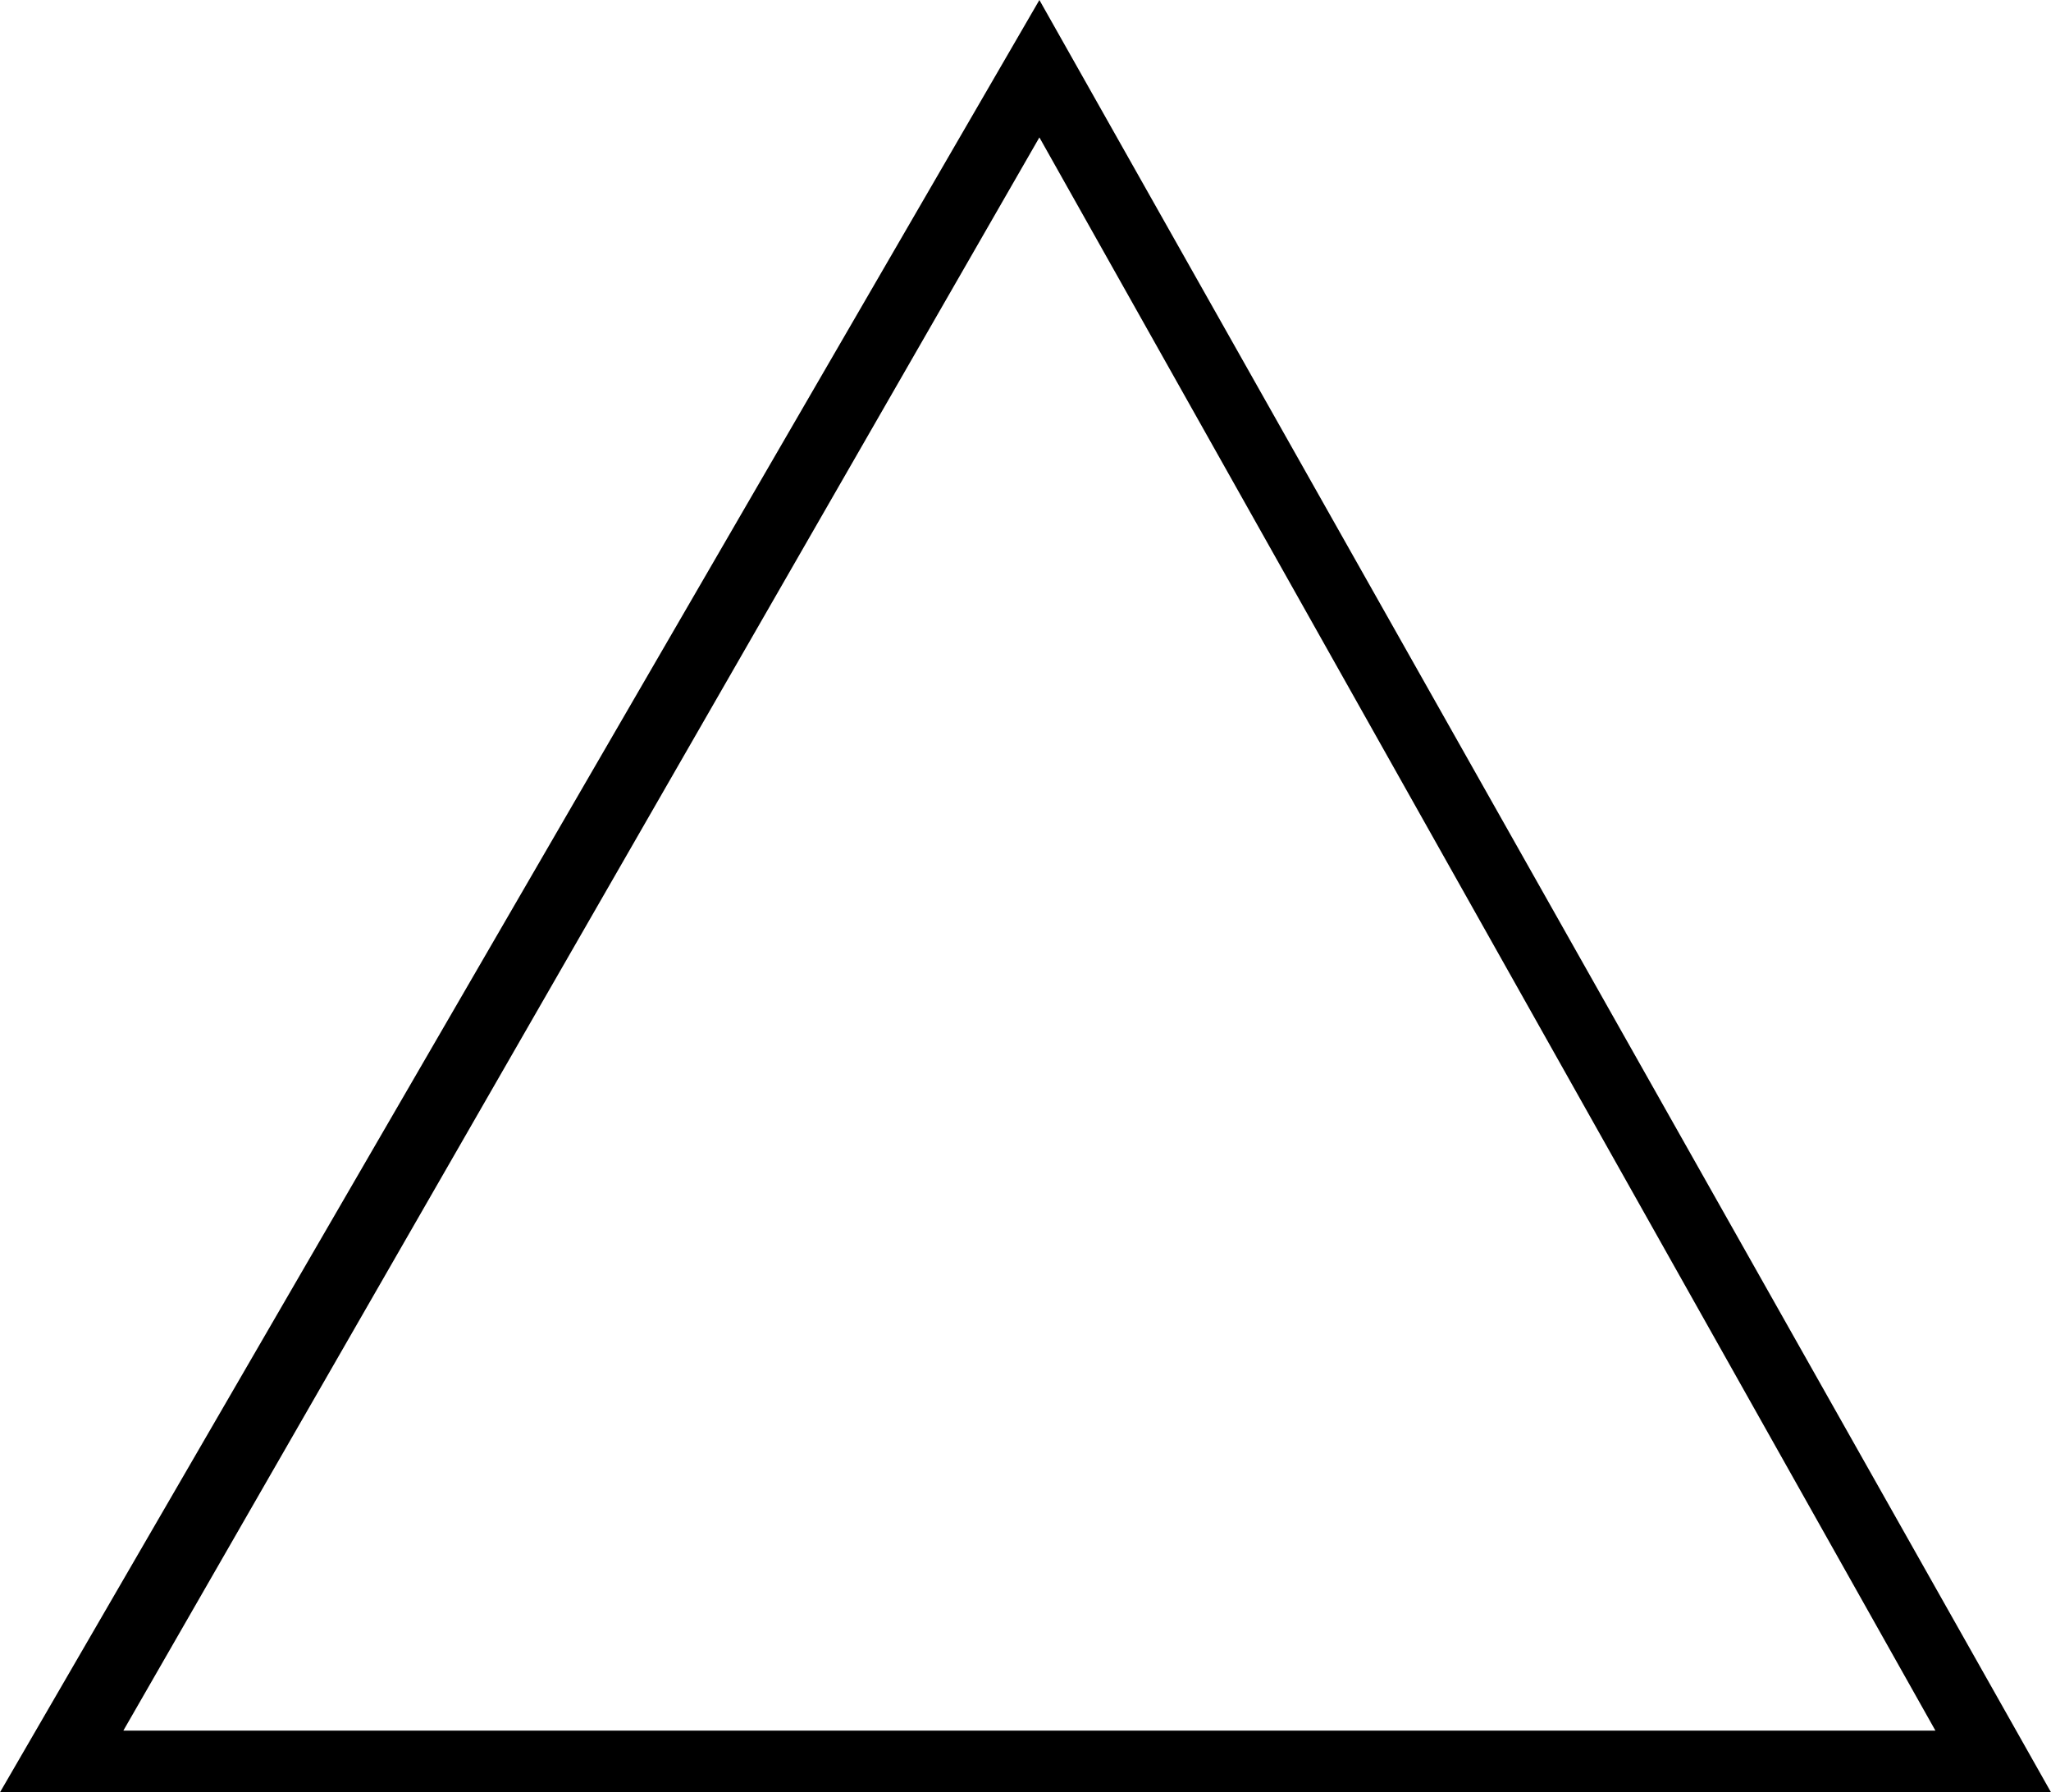 <?xml version="1.0" encoding="UTF-8" standalone="no"?>
<svg viewBox="0.344 -14.062 16.094 14.062"
 xmlns="http://www.w3.org/2000/svg" xmlns:xlink="http://www.w3.org/1999/xlink"  version="1.2" baseProfile="tiny">
<title>Qt SVG Document</title>
<desc>Generated with Qt</desc>
<defs>
</defs>
<g fill="none" stroke="black" stroke-width="1" fill-rule="evenodd" stroke-linecap="square" stroke-linejoin="bevel" >

<g fill="#000000" fill-opacity="1" stroke="none" transform="matrix(1,0,0,1,0,0)"
font-family="ESRI Default Marker" font-size="18" font-weight="400" font-style="normal" 
>
<path vector-effect="none" fill-rule="nonzero" d="M16.438,0 L0.344,0 L8.5,-14.062 L16.438,0 M15.531,-0.484 L8.5,-12.984 L1.312,-0.484 L15.531,-0.484"/>
</g>
</g>
</svg>
